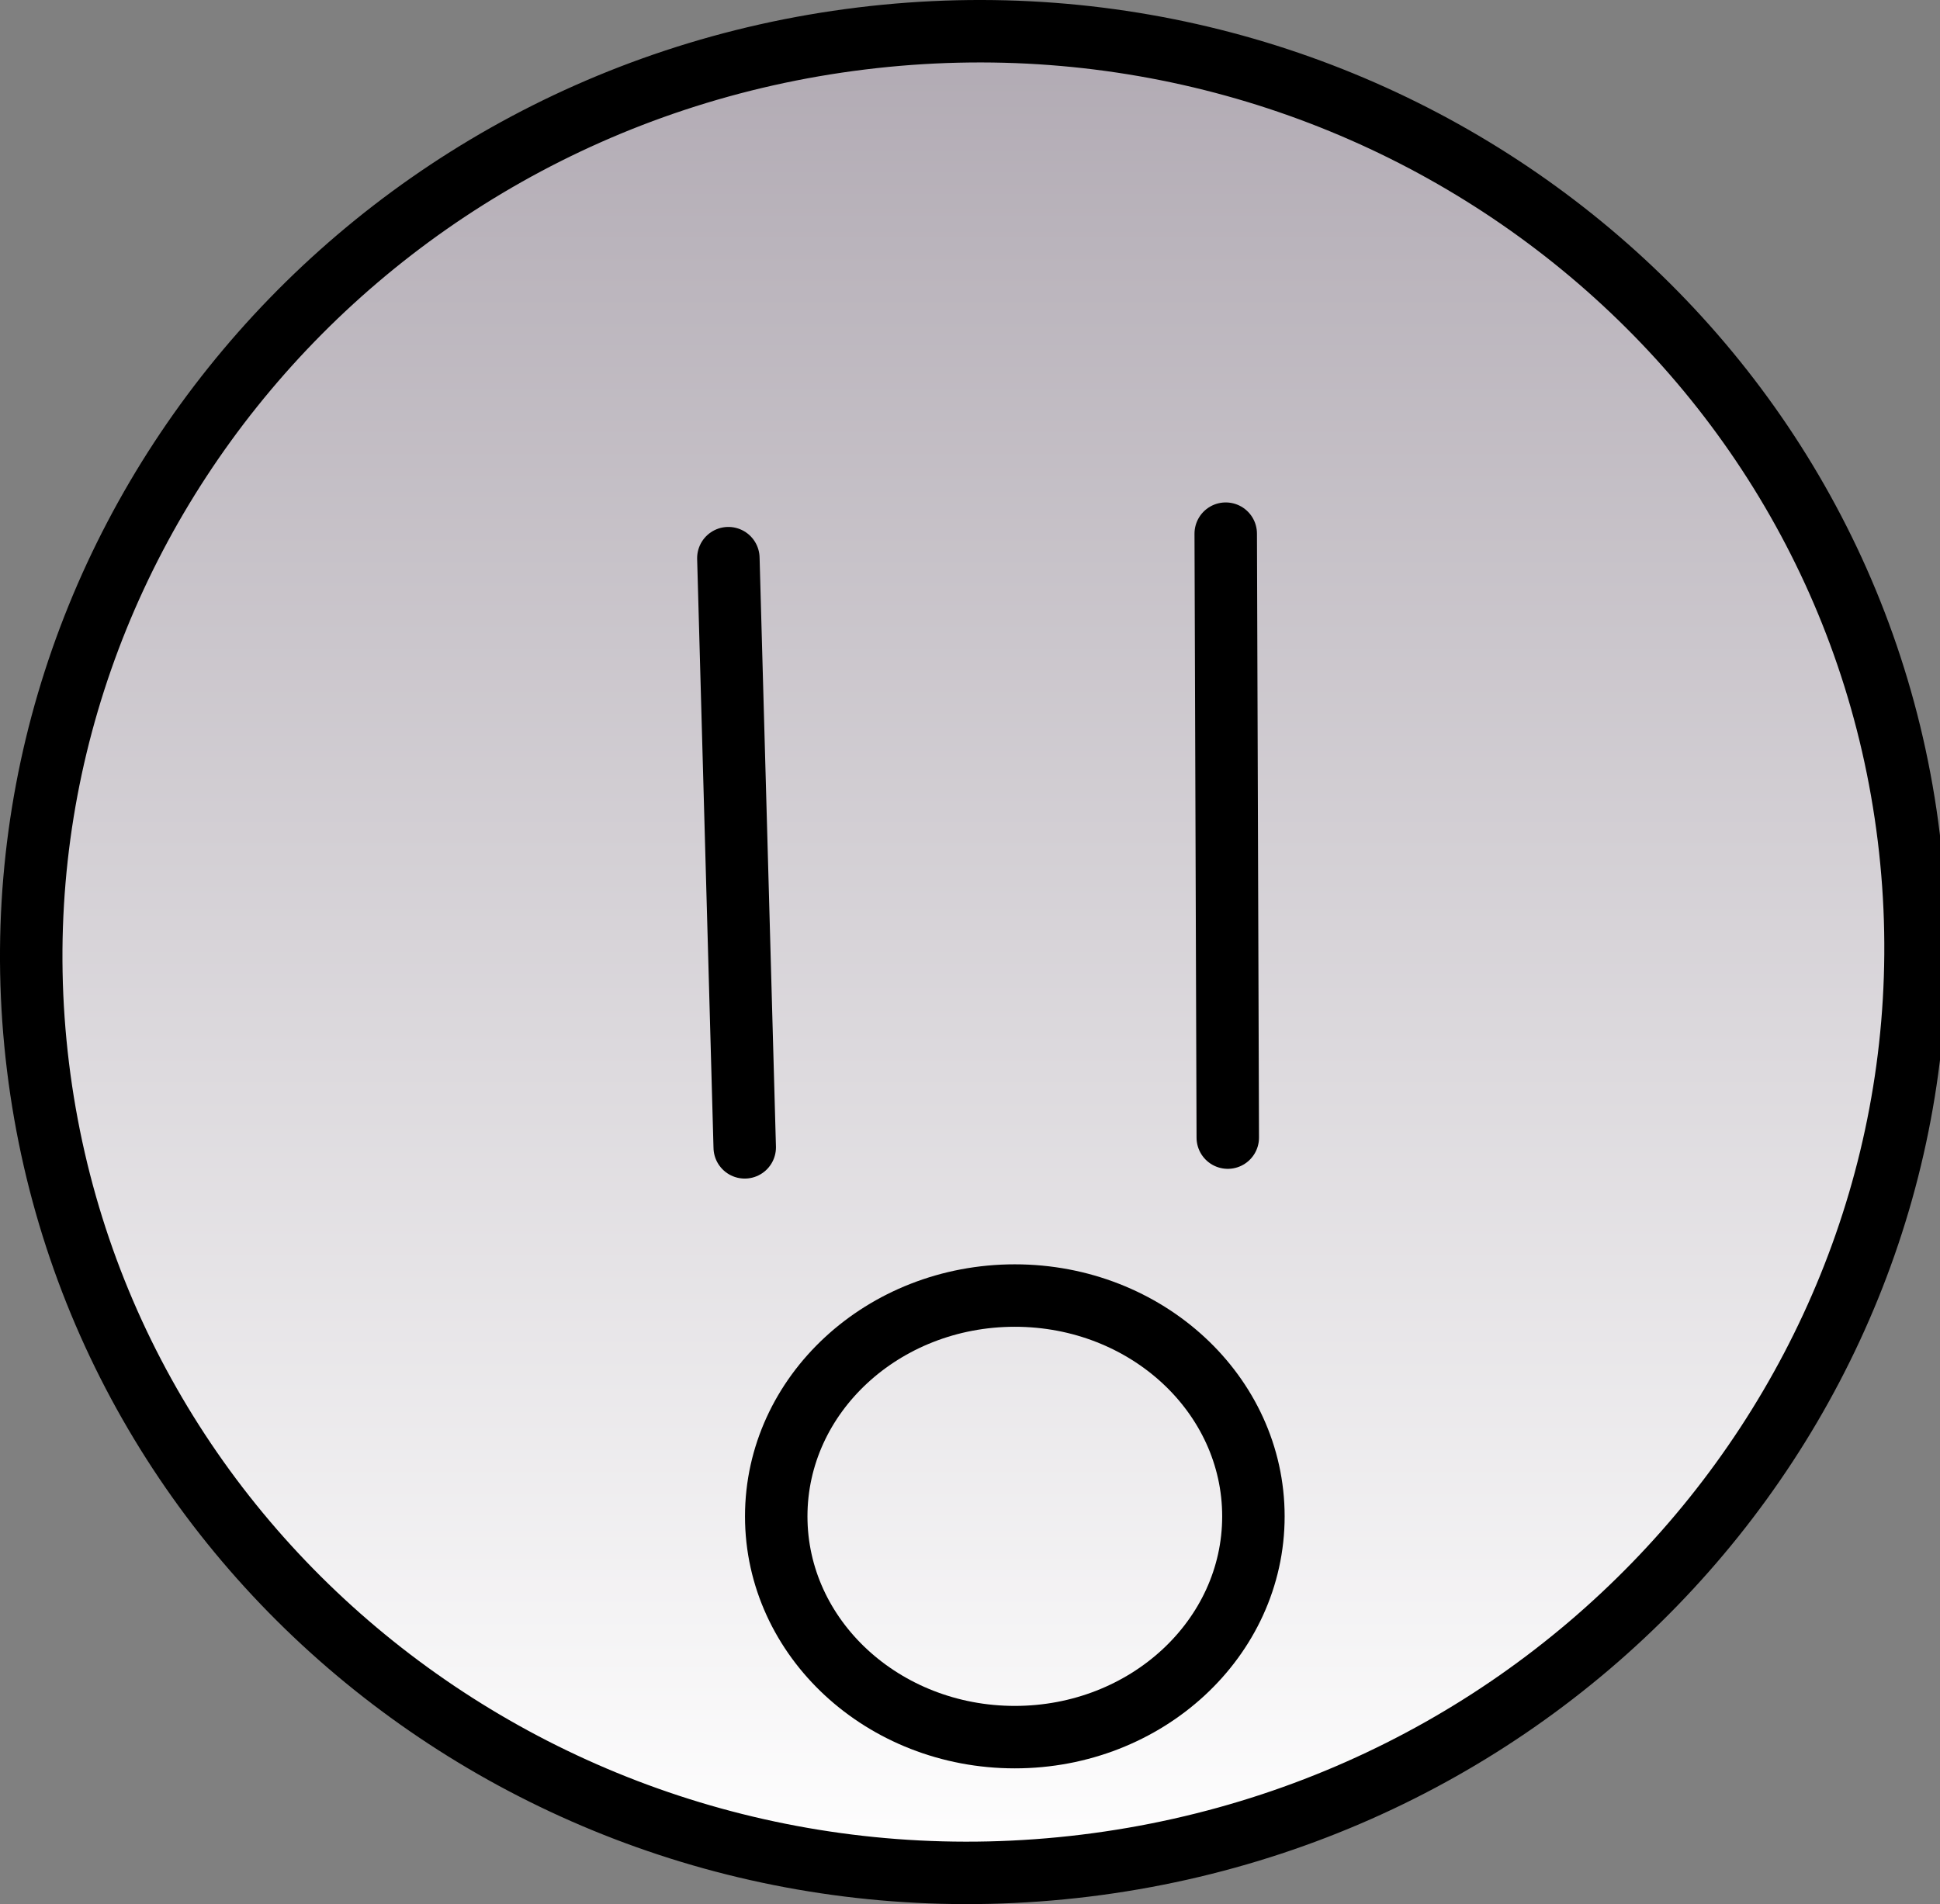 <svg version="1.1" xmlns="http://www.w3.org/2000/svg" xmlns:xlink="http://www.w3.org/1999/xlink" width="77.652" height="76.228" viewBox="0,0,77.652,76.228"><rect x="0" y="0" width="77.652" height="76.228" fill="#808080" stroke="none"/><defs><linearGradient x1="240" y1="143.136" x2="240" y2="216.864" gradientUnits="userSpaceOnUse" id="color-1"><stop offset="0" stop-color="#b1aab3"/><stop offset="1" stop-color="#ffffff"/></linearGradient></defs><g transform="translate(-201.038,-141.886)"><g data-paper-data="{&quot;isPaintingLayer&quot;:true}" fill-rule="nonzero" stroke="#000000" stroke-width="2.5" stroke-linejoin="miter" stroke-miterlimit="10" stroke-dasharray="" stroke-dashoffset="0" style="mix-blend-mode: normal"><path d="M202.559,184.591c-2.477,-20.199 12.278,-38.629 32.956,-41.164c20.678,-2.536 39.448,11.783 41.925,31.982c2.477,20.199 -12.278,38.629 -32.956,41.164c-20.678,2.536 -39.448,-11.783 -41.925,-31.982z" data-paper-data="{&quot;index&quot;:null}" fill="url(#color-1)" stroke-linecap="butt"/><path d="M230.847,187.818l-0.655,-23.587" fill="none" stroke-linecap="round"/><path d="M250.182,187.428l-0.082,-24.178" fill="none" stroke-linecap="round"/><path d="M251.208,202.59c0,4.882 -4.276,8.839 -9.55,8.839c-5.274,0 -9.55,-3.957 -9.55,-8.839c0,-4.882 4.276,-8.839 9.55,-8.839c5.274,0 9.55,3.957 9.55,8.839z" fill="none" stroke-linecap="butt"/></g></g></svg>